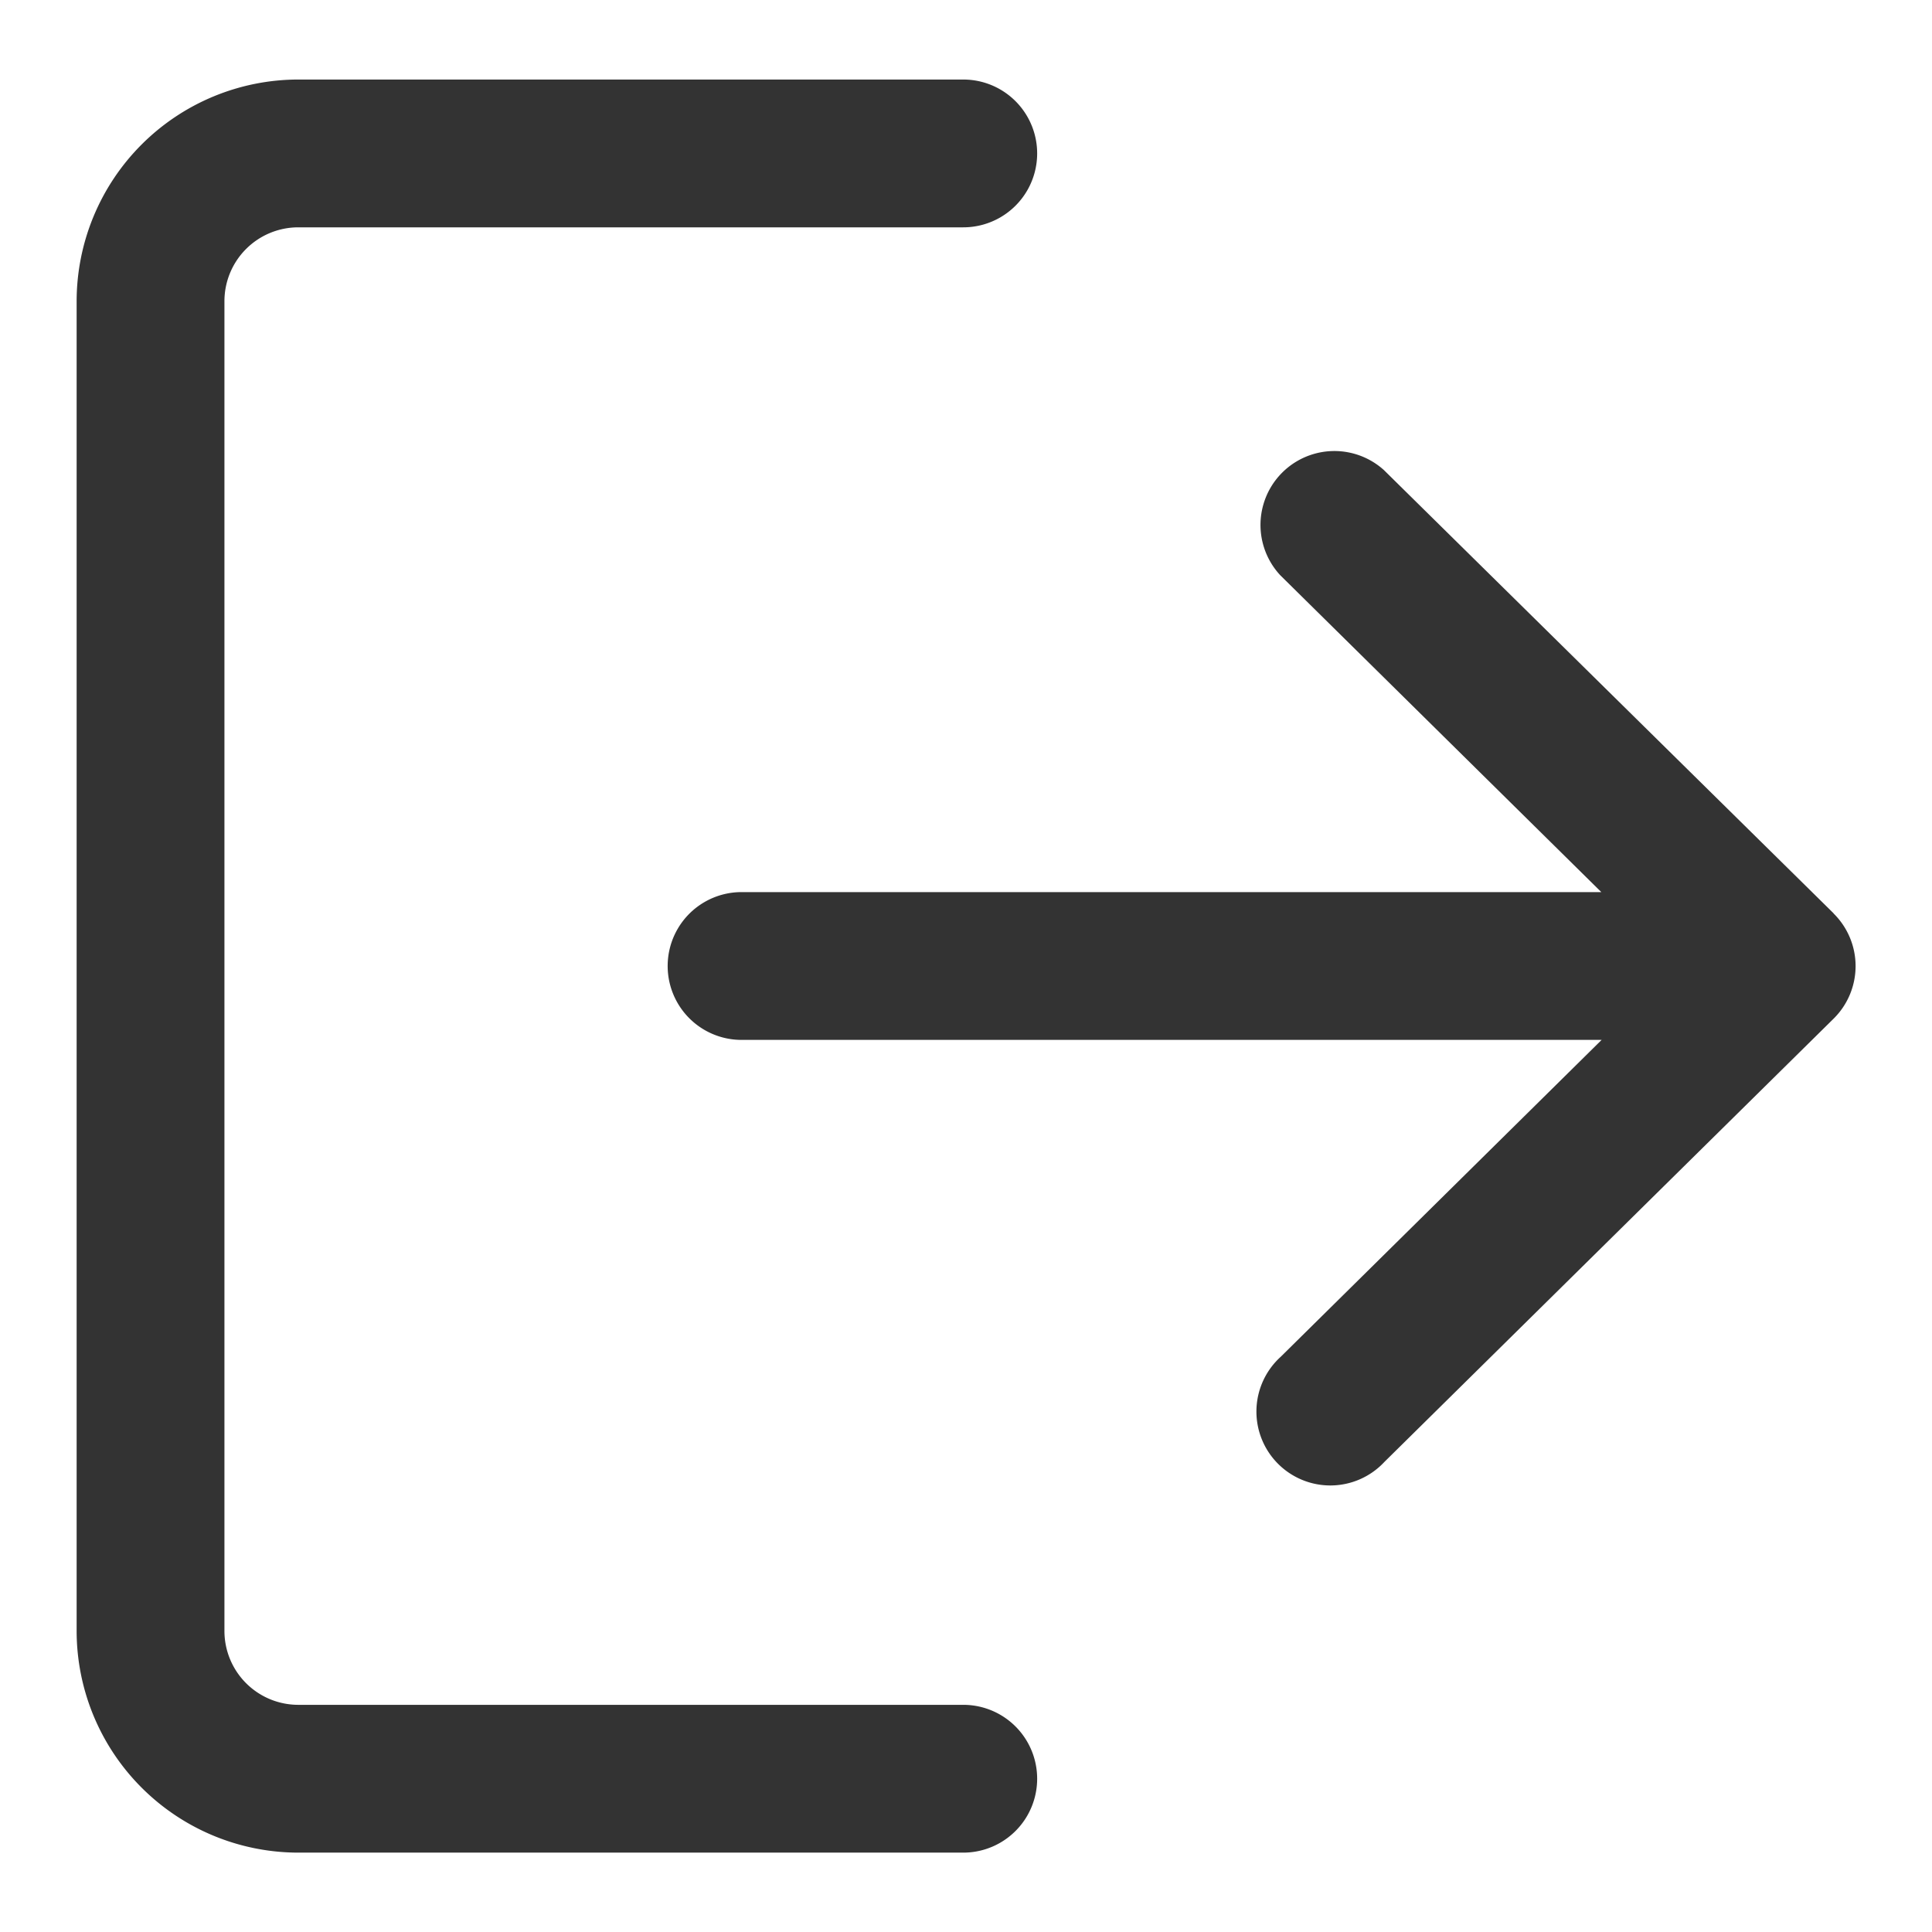 <svg xmlns="http://www.w3.org/2000/svg" xmlns:xlink="http://www.w3.org/1999/xlink" width="12" height="12" viewBox="0 0 12 12">
  <defs>
    <clipPath id="clip-path">
      <rect id="사각형_25965" data-name="사각형 25965" width="12" height="12" transform="translate(1272 135)" fill="#333"/>
    </clipPath>
  </defs>
  <g id="icon_logout" transform="translate(-1272 -135)" clip-path="url(#clip-path)">
    <g id="logout_2_" data-name="logout (2)" transform="translate(1272.476 135.494)">
      <g id="그룹_19575" data-name="그룹 19575">
        <g id="그룹_19574" data-name="그룹 19574">
          <path id="패스_9072" data-name="패스 9072" d="M5.506,10.118H1.377a.459.459,0,0,1-.459-.459V1.4A.459.459,0,0,1,1.377.941h4.13a.459.459,0,0,0,0-.918H1.377A1.378,1.378,0,0,0,0,1.4V9.659a1.378,1.378,0,0,0,1.377,1.377h4.13a.459.459,0,1,0,0-.918Z" transform="translate(0 -0.023)" fill="#333"/>
        </g>
      </g>
      <g id="그룹_19577" data-name="그룹 19577" transform="translate(3.671 2.294)">
        <g id="그룹_19576" data-name="그룹 19576">
          <path id="패스_9073" data-name="패스 9073" d="M11.893,5.815,9.1,3.062a.459.459,0,0,0-.644.653l1.994,1.968H5.11a.459.459,0,0,0,0,.918h5.342L8.459,8.569a.459.459,0,1,0,.644.653l2.79-2.753a.459.459,0,0,0,0-.653Z" transform="translate(-4.651 -2.93)" fill="#333"/>
        </g>
      </g>
    </g>
  </g>
</svg>
